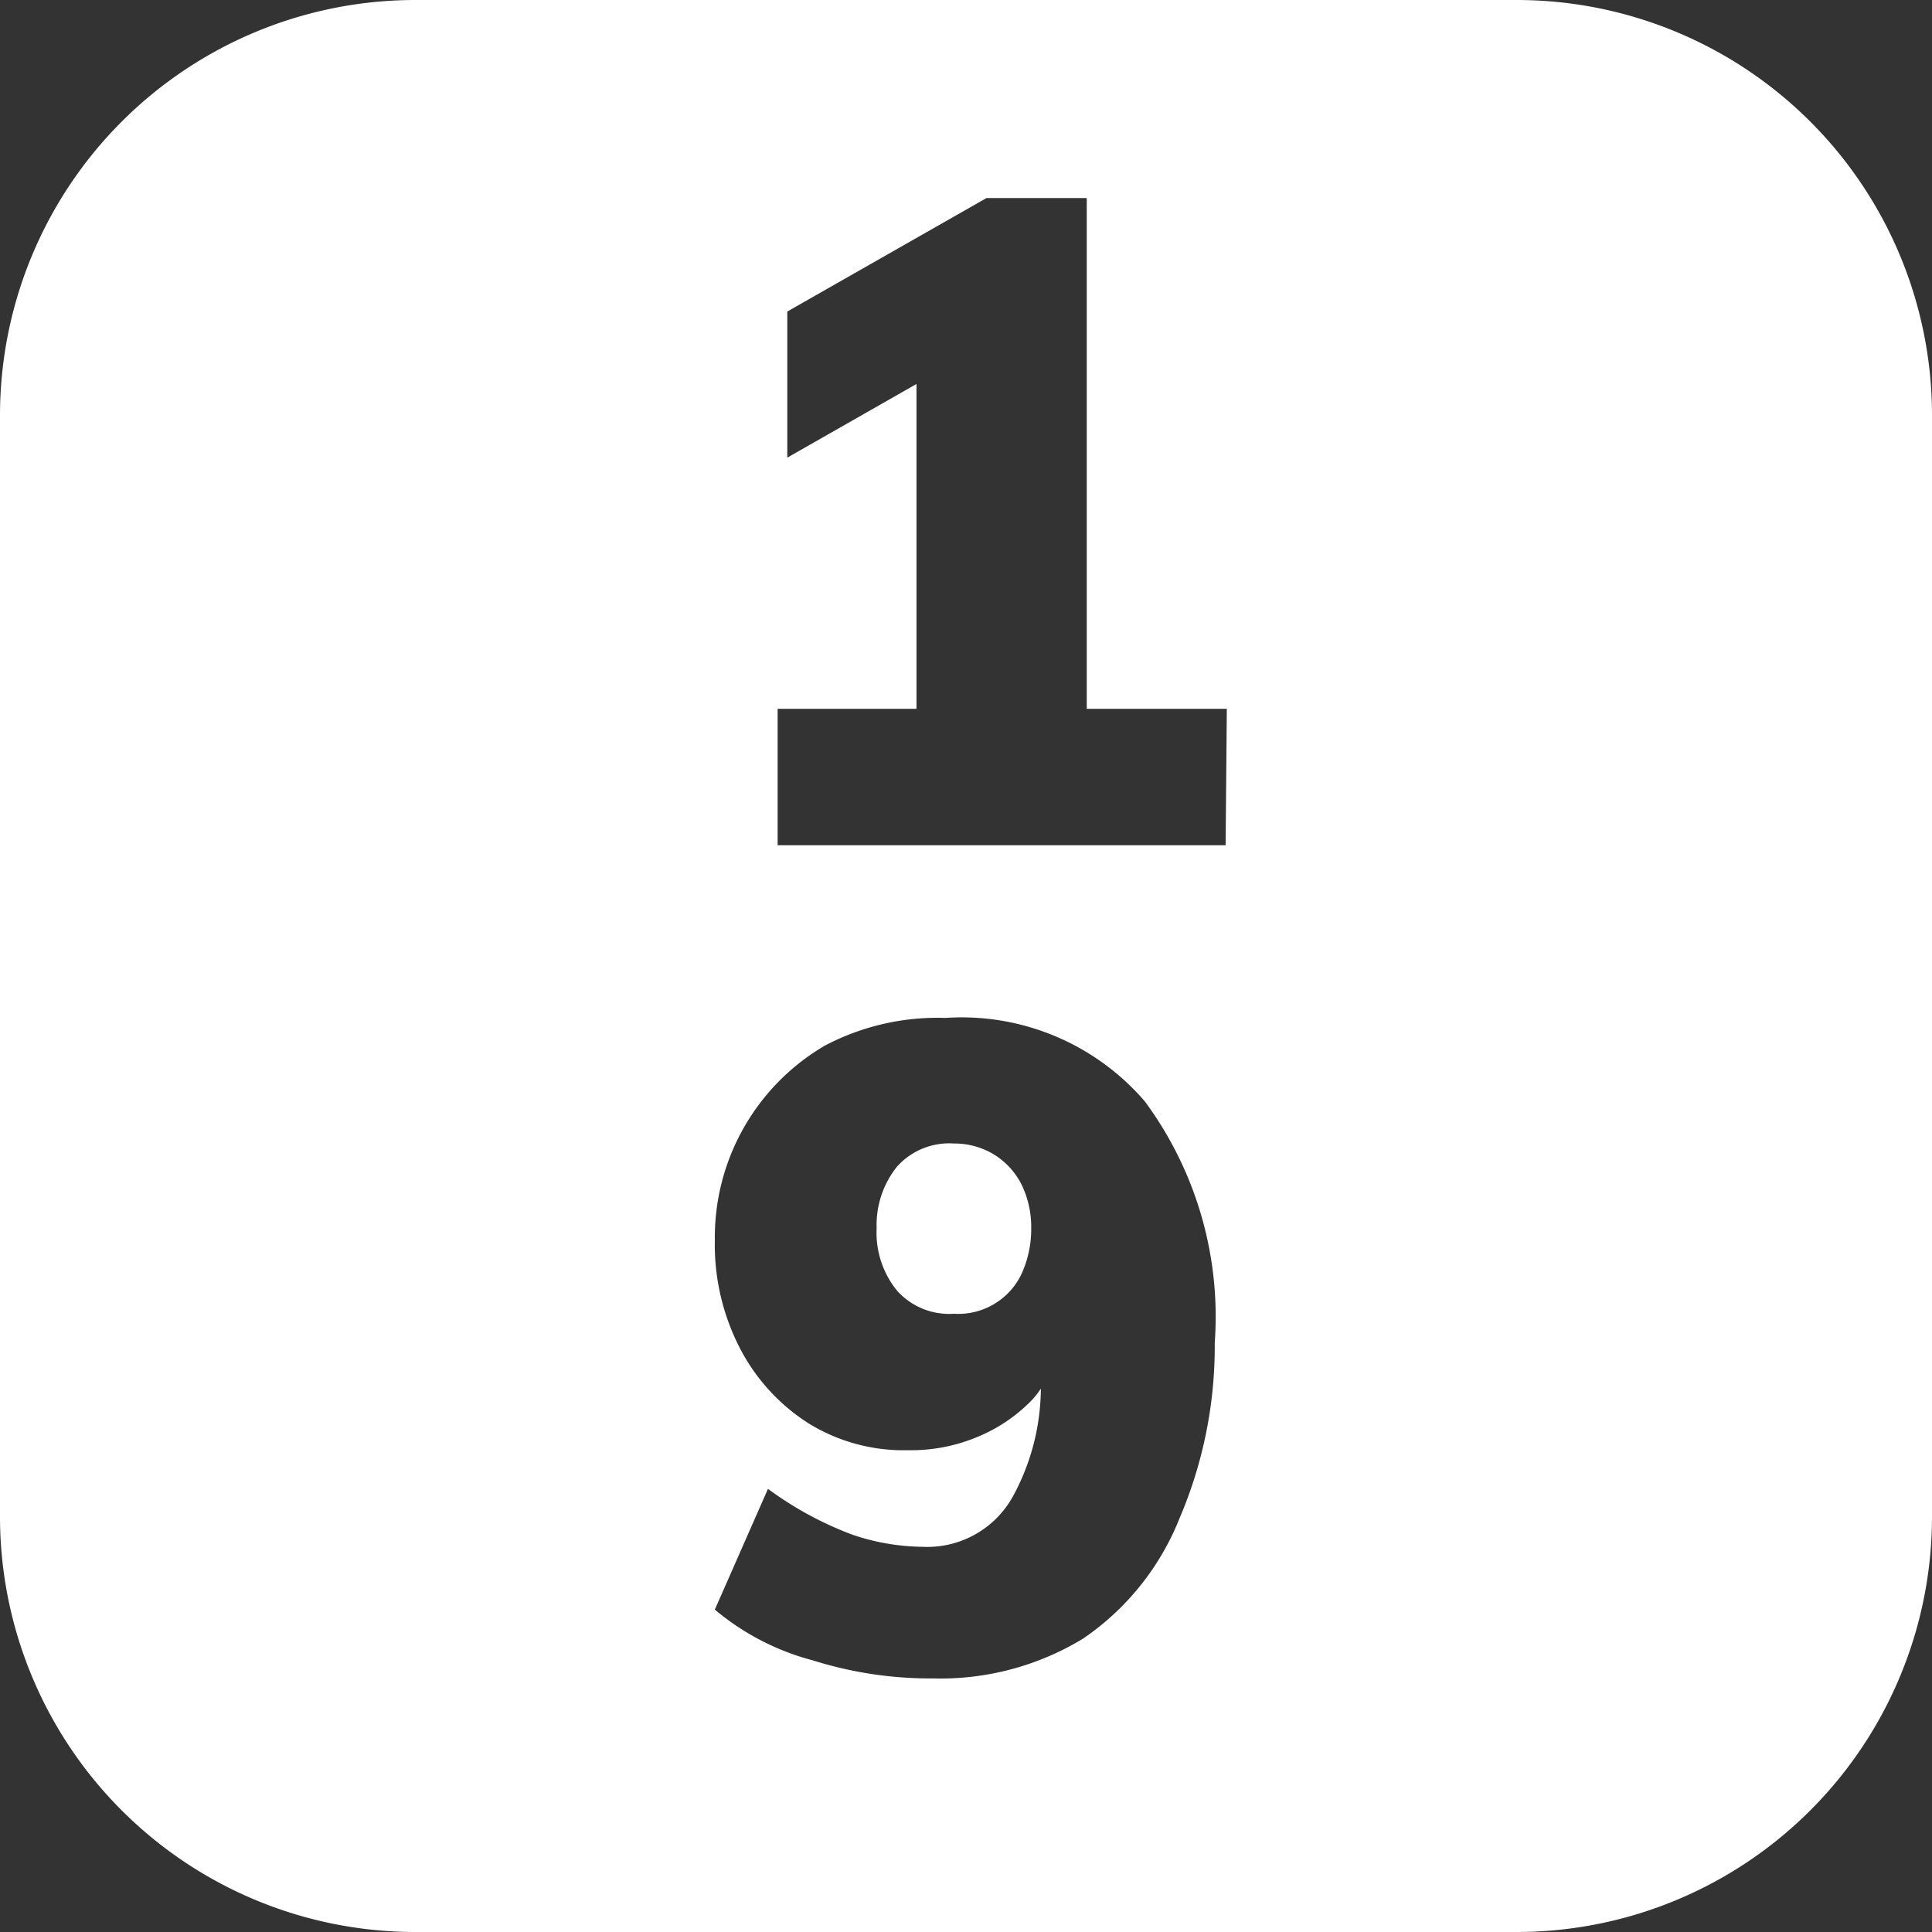 <svg id="ui" xmlns="http://www.w3.org/2000/svg" viewBox="0 0 16 16"><rect x="0" y="0" width="16" height="16" fill="#333333" stroke="none"/><defs><style>.cls-1{fill:#fff;}</style></defs><path class="cls-1" d="M12.56,0H3.44A3.44,3.44,0,0,0,0,3.44v9.12A3.44,3.44,0,0,0,3.44,16h9.12A3.44,3.44,0,0,0,16,12.56V3.44A3.44,3.44,0,0,0,12.56,0ZM9.77,12.57a2.18,2.18,0,0,1-.8,1,2.27,2.27,0,0,1-1.24.33,3.24,3.24,0,0,1-1-.15,2.08,2.08,0,0,1-.81-.42l.44-1a2.87,2.87,0,0,0,.7.38,1.86,1.86,0,0,0,.58.1.81.81,0,0,0,.75-.42,1.89,1.89,0,0,0,.23-.89.69.69,0,0,1-.11.13,1.33,1.33,0,0,1-.44.28,1.42,1.42,0,0,1-.55.1,1.5,1.5,0,0,1-.82-.22,1.62,1.62,0,0,1-.57-.62,1.87,1.87,0,0,1-.21-.9,1.84,1.84,0,0,1,.91-1.61,2,2,0,0,1,1-.23,2,2,0,0,1,1.65.69,3,3,0,0,1,.58,2A3.62,3.62,0,0,1,9.77,12.57ZM10.15,7H6.44V5.87H7.59V3.18l-1.07.61V2.58l1.65-.94H9V5.87h1.16ZM8.23,9.56a.63.63,0,0,0-.33-.09.58.58,0,0,0-.47.19.77.77,0,0,0-.17.51.76.76,0,0,0,.17.52.58.58,0,0,0,.47.19.58.58,0,0,0,.56-.33.89.89,0,0,0,.08-.38.8.8,0,0,0-.08-.36A.62.62,0,0,0,8.23,9.56Z"/></svg>